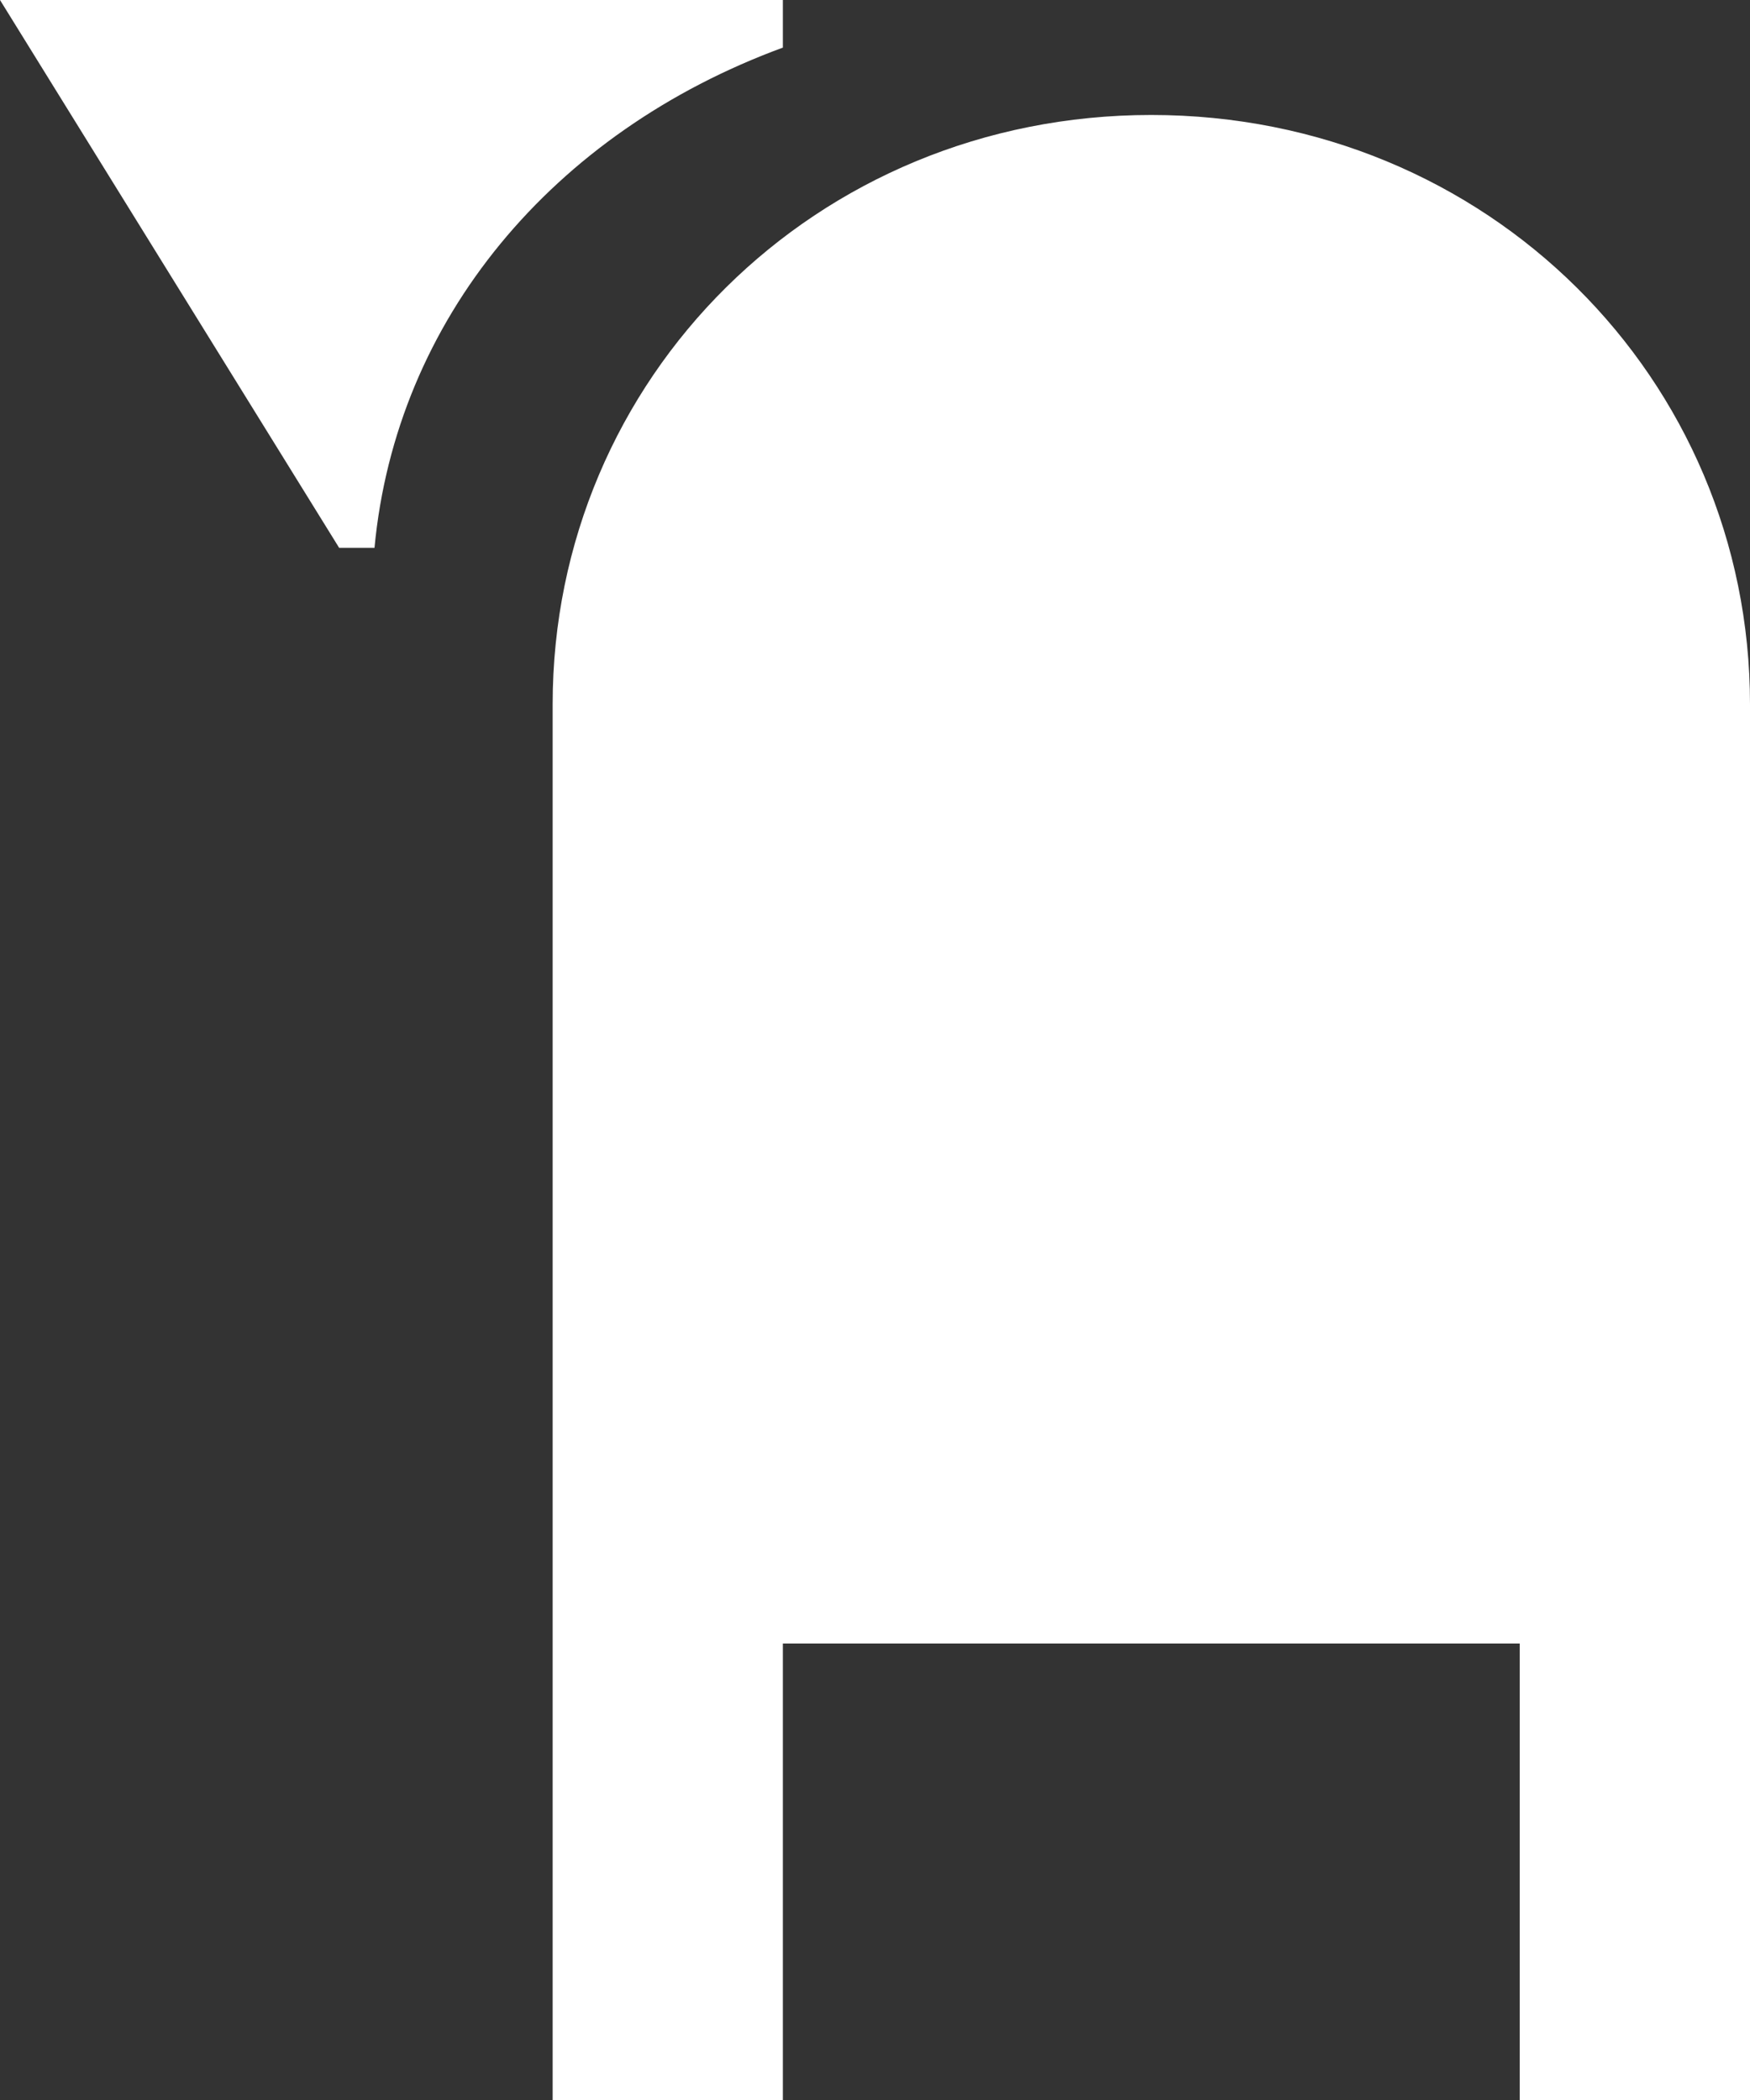 <svg width="20" height="24" viewBox="0 0 20 24" fill="none" xmlns="http://www.w3.org/2000/svg">
<rect x="0" y="0" width="20" height="24" fill="#333333" stroke="none"/>
<path d="M13.157 1.314C9.316 1.314 6.316 4.329 6.316 8.049V24H8.947V18.783H17.368V24H20V8.049C20 4.329 17 1.314 13.157 1.314ZM0 0L3.876 6.261H4.28C4.525 3.652 6.316 1.511 8.947 0.544V0H0Z" fill="white"/>
</svg>
